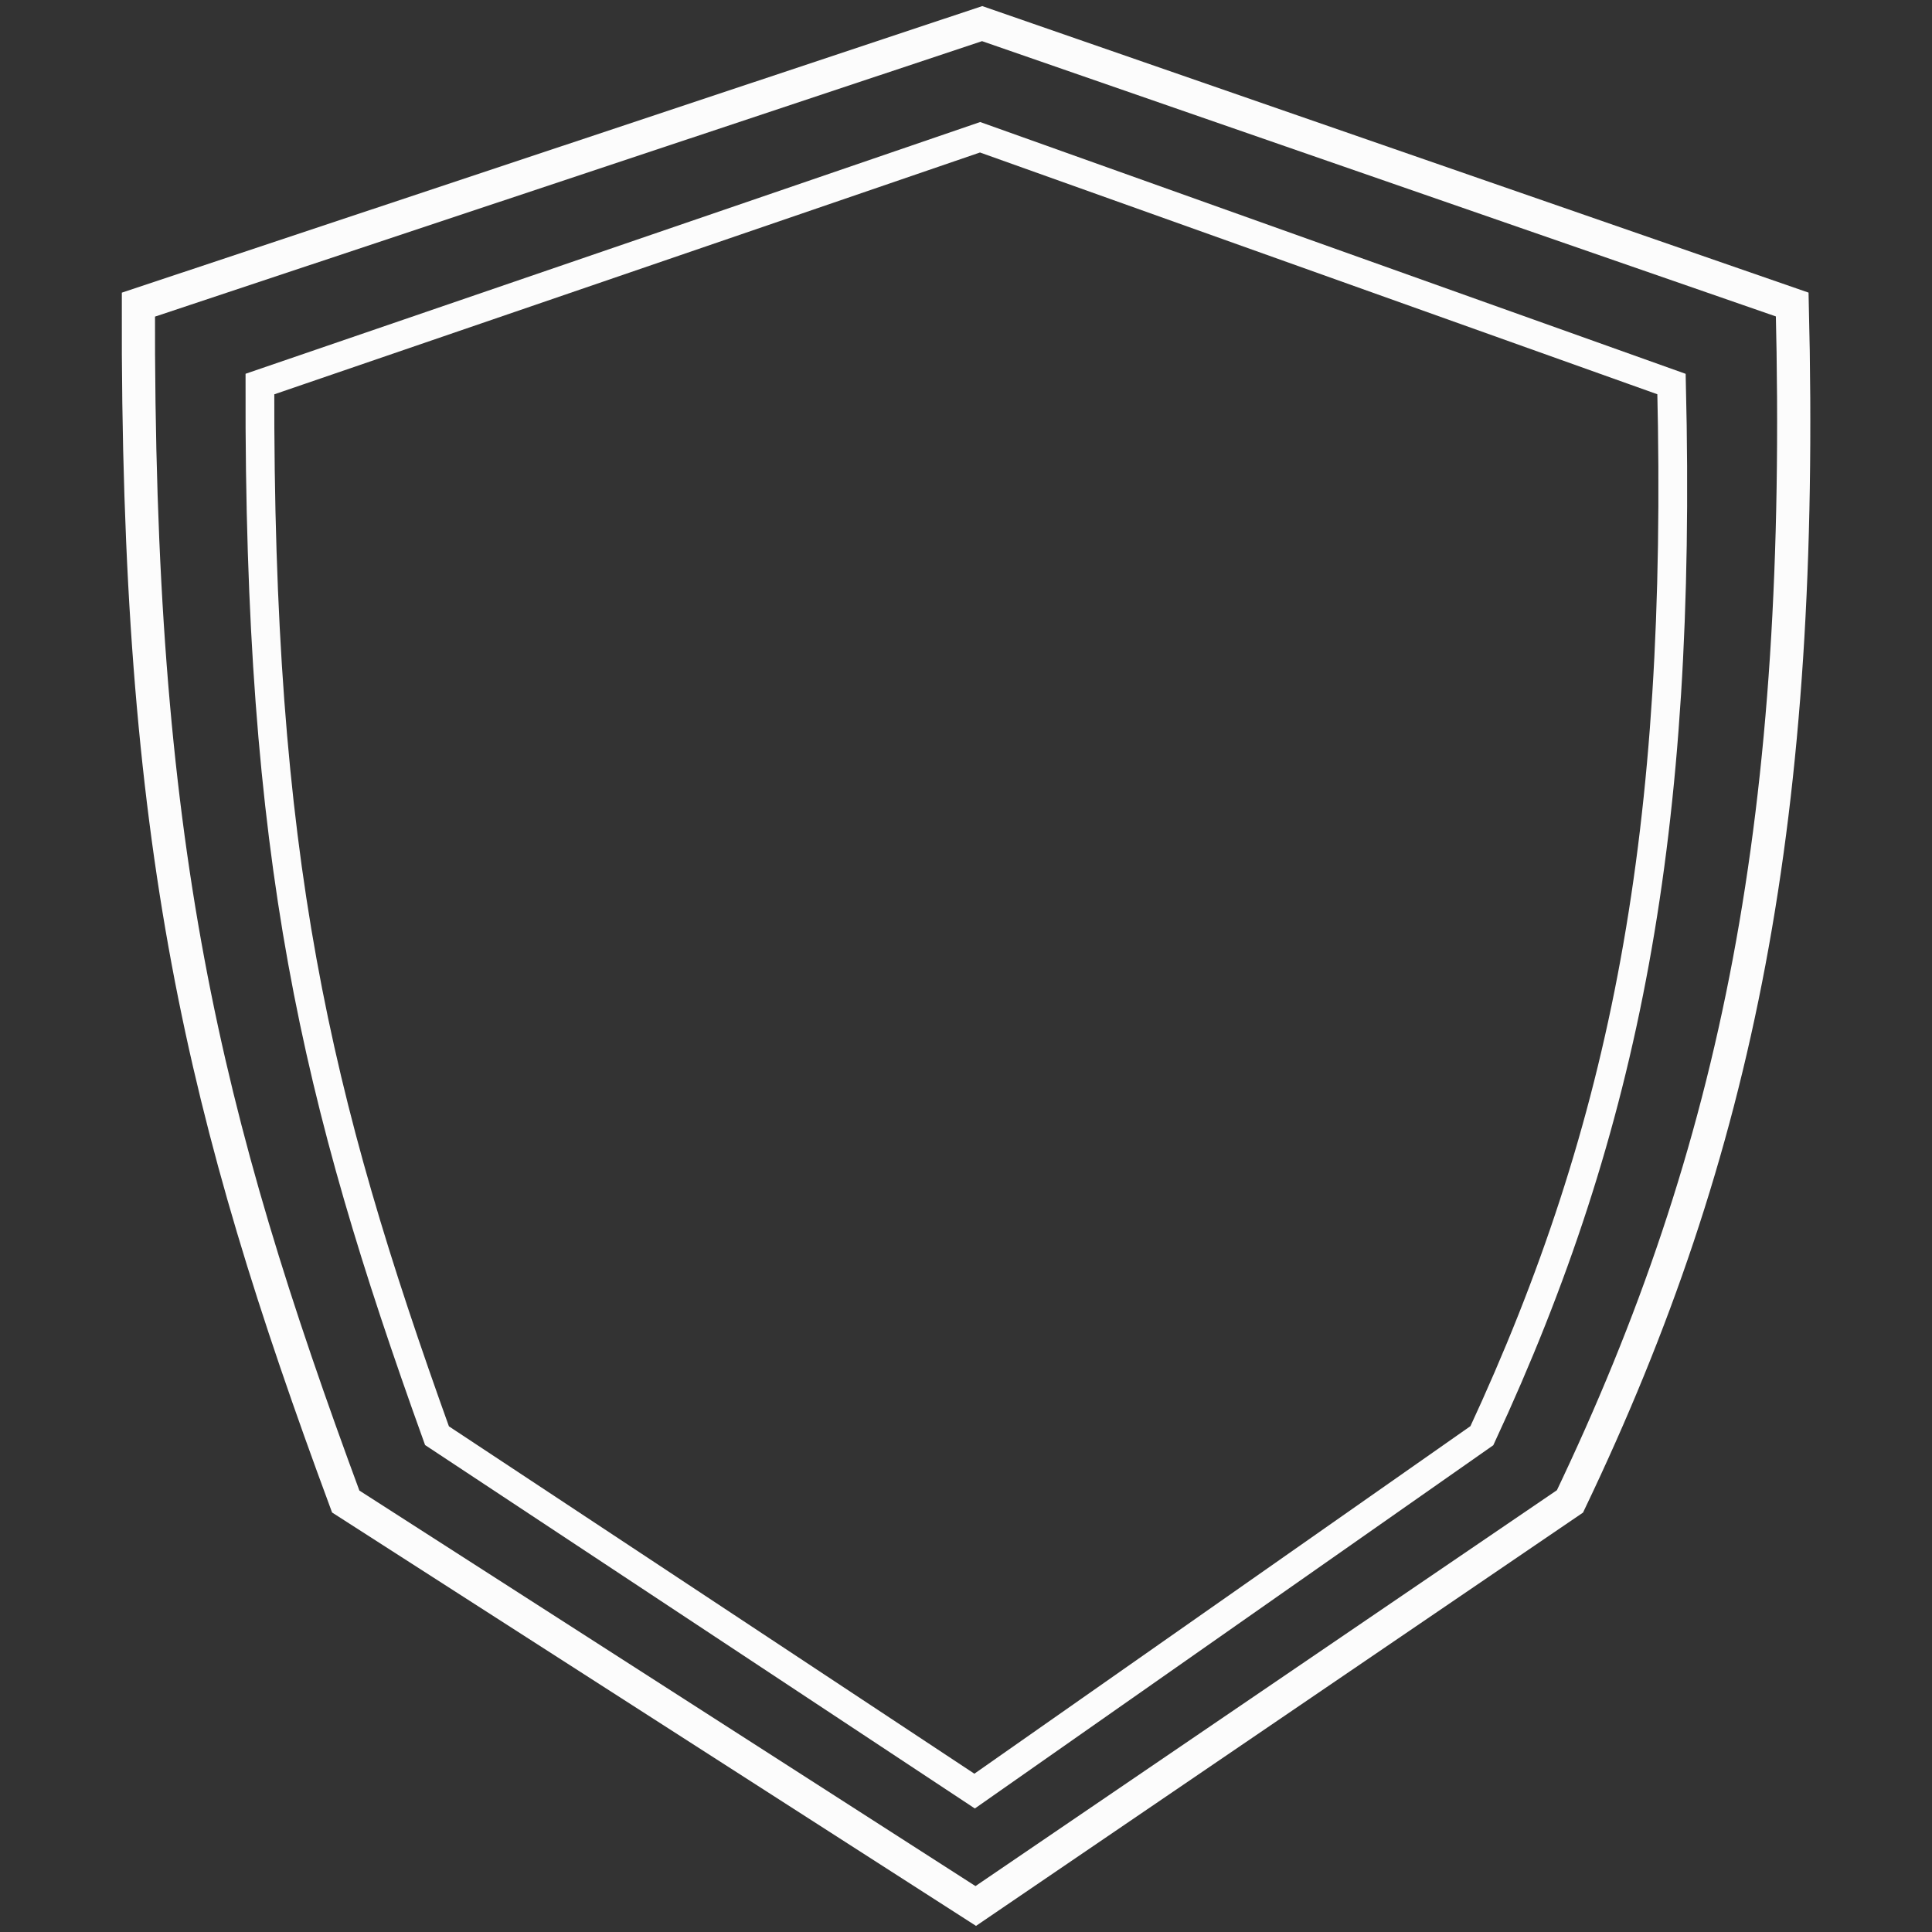 <svg xmlns="http://www.w3.org/2000/svg" width="64" height="64" viewBox="0 0 16.933 16.933"><rect x="0" y="0" width="16.933" height="16.933" fill="#333333" stroke="none"/><g fill="none" stroke="#fcfcfc"><path stroke-width=".291" d="M1.213 2.67C1.2 7.415 1.78 9.78 3.03 13.16l5.522 3.545 5.208-3.546c1.48-3.094 2.058-6.02 1.948-10.49L8.608.207z"/><path stroke-width=".252" d="M2.278 3.366c-.01 4.17.484 6.248 1.552 9.217l4.712 3.115 4.446-3.115c1.263-2.718 1.756-5.288 1.662-9.217L8.59 1.203z"/></g></svg>